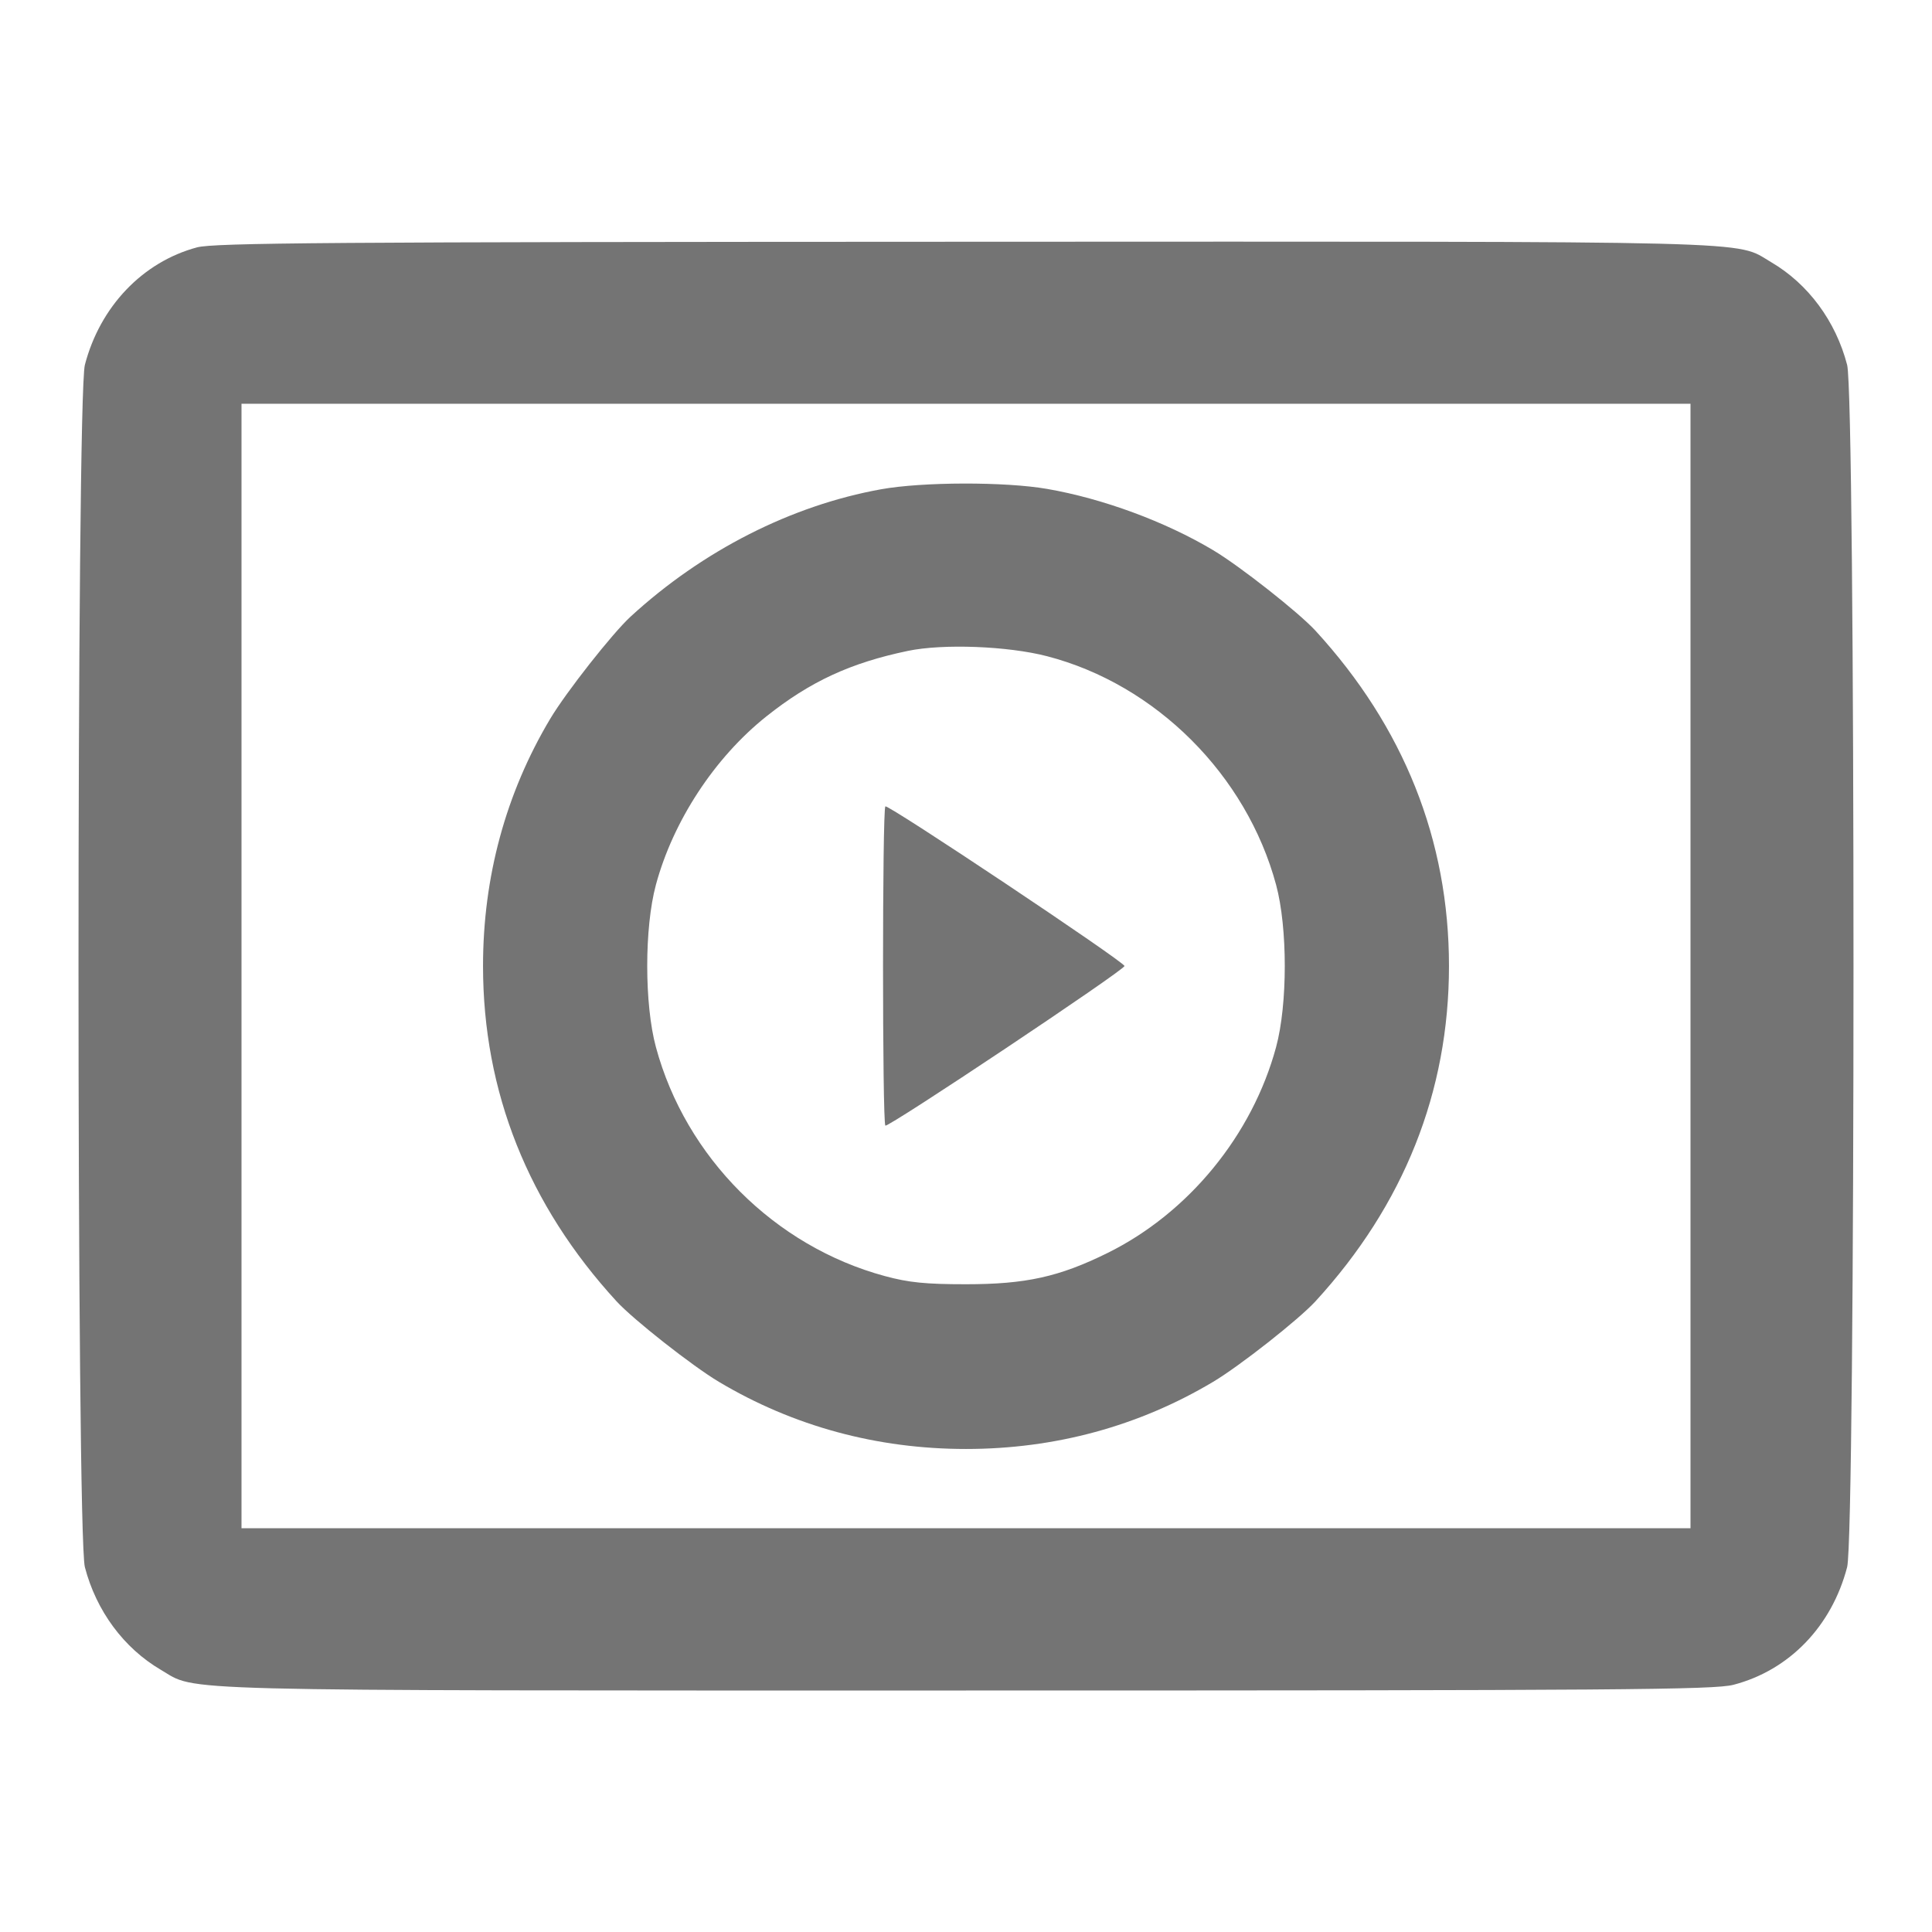 <svg xmlns="http://www.w3.org/2000/svg" width="512" height="512" viewBox="0 0 512 512" version="1.1"><path d="" stroke="none" fill="#787474" fill-rule="evenodd"/><path d="M 52.184 65.562 C 37.782 69.438, 26.513 81.253, 22.492 96.693 C 20.243 105.327, 20.243 406.673, 22.492 415.307 C 25.511 426.898, 32.815 436.772, 42.625 442.520 C 52.483 448.297, 40.900 448, 256 448 C 429.031 448, 454.301 447.812, 459.380 446.489 C 474.163 442.639, 485.425 430.982, 489.508 415.307 C 491.757 406.673, 491.757 105.327, 489.508 96.693 C 486.489 85.102, 479.185 75.228, 469.375 69.480 C 459.511 63.699, 471.183 63.994, 255.540 64.066 C 87.074 64.122, 56.706 64.345, 52.184 65.562 M 64 256 L 64 405 256 405 L 448 405 448 256 L 448 107 256 107 L 64 107 64 256 M 233.500 129.661 C 209.671 133.961, 186.209 145.888, 167.125 163.402 C 162.299 167.831, 150.012 183.449, 145.806 190.500 C 134.035 210.233, 128.006 232.418, 128.006 256 C 128.006 289.307, 139.967 319.340, 163.402 344.875 C 167.831 349.701, 183.449 361.988, 190.500 366.194 C 210.233 377.965, 232.418 383.994, 256 383.994 C 279.582 383.994, 301.767 377.965, 321.500 366.194 C 328.551 361.988, 344.169 349.701, 348.598 344.875 C 372.033 319.340, 383.994 289.307, 383.994 256 C 383.994 222.693, 372.033 192.660, 348.598 167.125 C 344.169 162.299, 328.551 150.012, 321.500 145.806 C 308.783 138.220, 292.283 132.131, 277.500 129.567 C 266.347 127.633, 244.482 127.680, 233.500 129.661 M 240.633 172.487 C 225.382 175.663, 214.699 180.609, 203.061 189.885 C 189.378 200.791, 178.378 217.572, 173.817 234.500 C 170.753 245.871, 170.757 266.155, 173.825 277.500 C 181.727 306.722, 205.278 330.273, 234.500 338.175 C 240.845 339.891, 245.292 340.338, 256 340.338 C 271.838 340.338, 280.707 338.380, 293.500 332.058 C 314.980 321.443, 331.870 300.817, 338.175 277.500 C 341.243 266.155, 341.247 245.871, 338.183 234.500 C 330.333 205.366, 306.333 181.402, 277.500 173.909 C 267.113 171.210, 249.948 170.548, 240.633 172.487 M 234.630 213.704 C 233.807 214.527, 233.807 297.473, 234.630 298.296 C 235.282 298.949, 298 257.088, 298 256 C 298 254.912, 235.282 213.051, 234.630 213.704" stroke="none" fill="#747474" fill-rule="evenodd"/></svg>